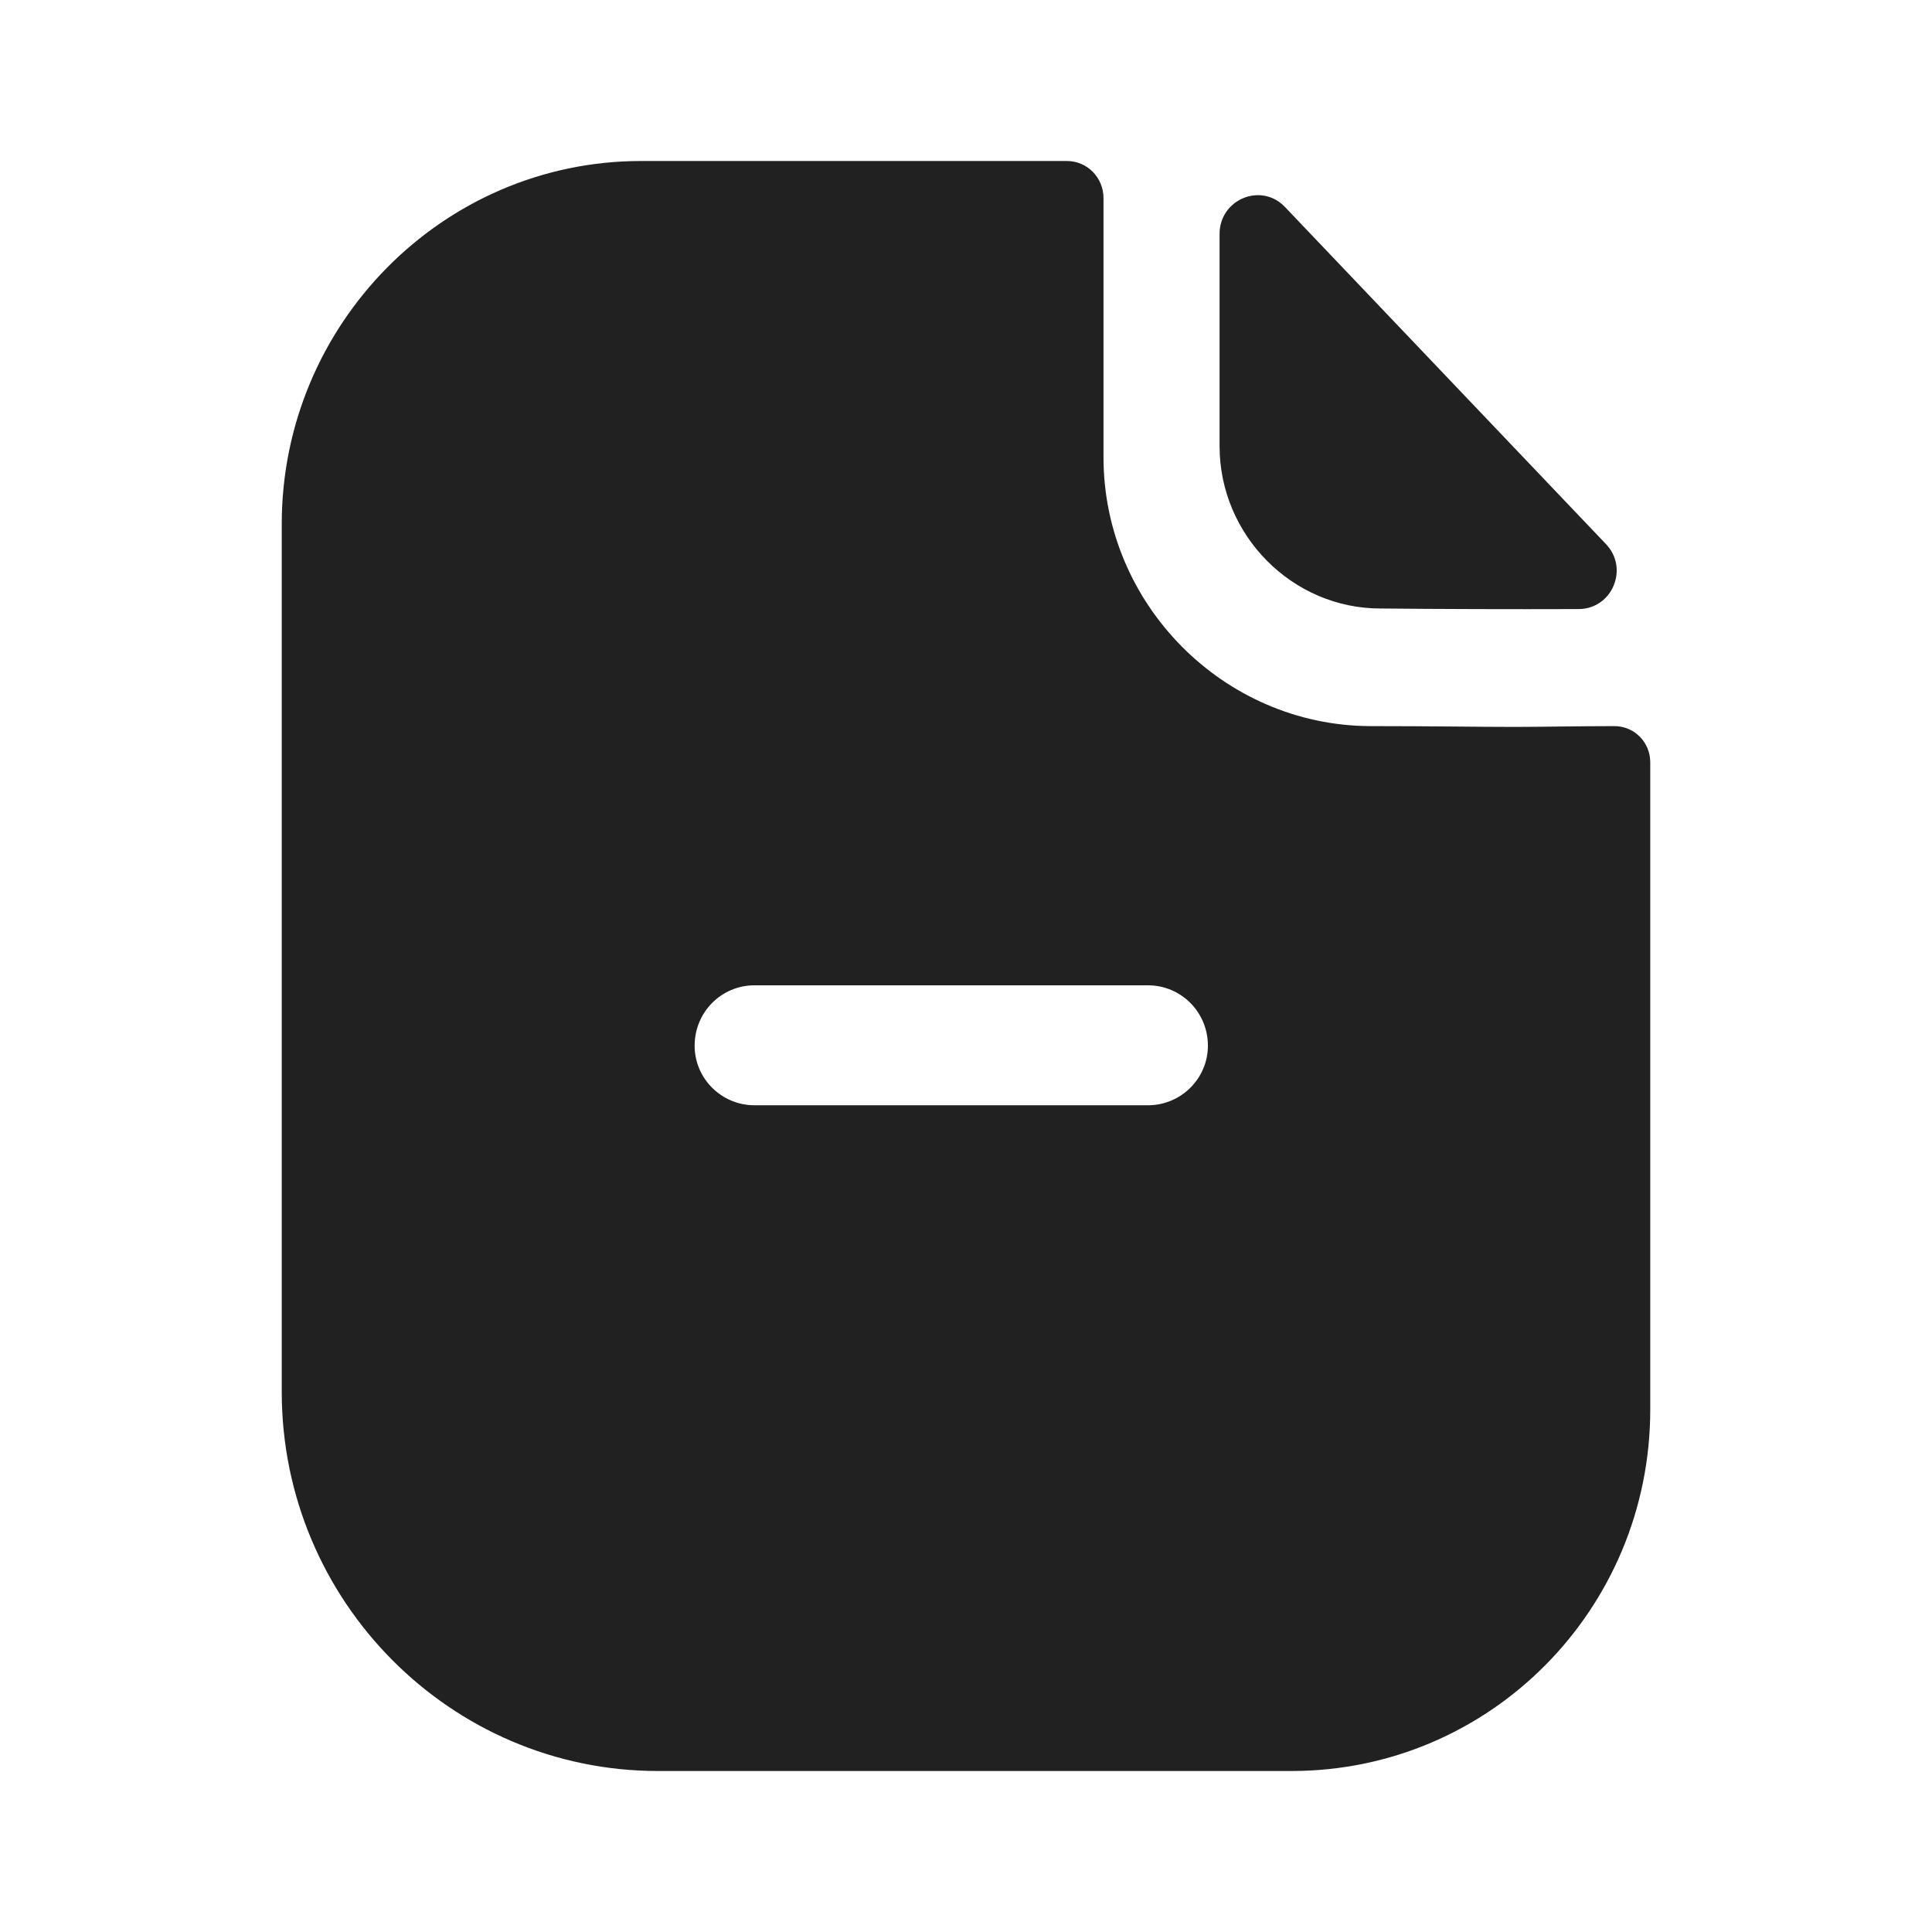<svg width="24" height="24" viewBox="0 0 24 24" fill="none" xmlns="http://www.w3.org/2000/svg" xmlns:xlink="http://www.w3.org/1999/xlink">
	<desc>
			Created with Pixso.
	</desc>
	<defs/>
	<rect id="Iconly/Bold/Paper Negative" width="24" height="24" fill="#FFFFFF" fill-opacity="0"/>
	<path id="Paper Negative" d="M20.054 9.02C19.629 9.02 19.124 9.03 18.817 9.03C18.361 9.03 17.767 9.02 17.015 9.02C15.203 9.01 13.708 7.51 13.708 5.68L13.708 2.46C13.708 2.21 13.51 2 13.252 2L7.965 2C5.5 2 3.5 4.03 3.5 6.51L3.5 17.29C3.5 19.89 5.599 22 8.173 22L16.044 22C18.51 22 20.5 19.99 20.5 17.51L20.5 9.47C20.5 9.22 20.302 9.02 20.054 9.02ZM17.147 7.559C17.837 7.566 18.796 7.569 19.61 7.566C20.027 7.565 20.239 7.062 19.95 6.759C18.904 5.661 17.034 3.696 15.963 2.572C15.668 2.261 15.15 2.475 15.15 2.906L15.15 5.542C15.15 6.648 16.052 7.559 17.147 7.559ZM9.371 13.73C8.965 13.73 8.629 13.4 8.629 12.99C8.629 12.57 8.965 12.24 9.371 12.24L14.262 12.24C14.668 12.24 15.005 12.57 15.005 12.99C15.005 13.4 14.668 13.73 14.262 13.73L9.371 13.73Z" clip-rule="evenodd" fill="#212121" fill-opacity="1" fill-rule="evenodd"/>
</svg>
